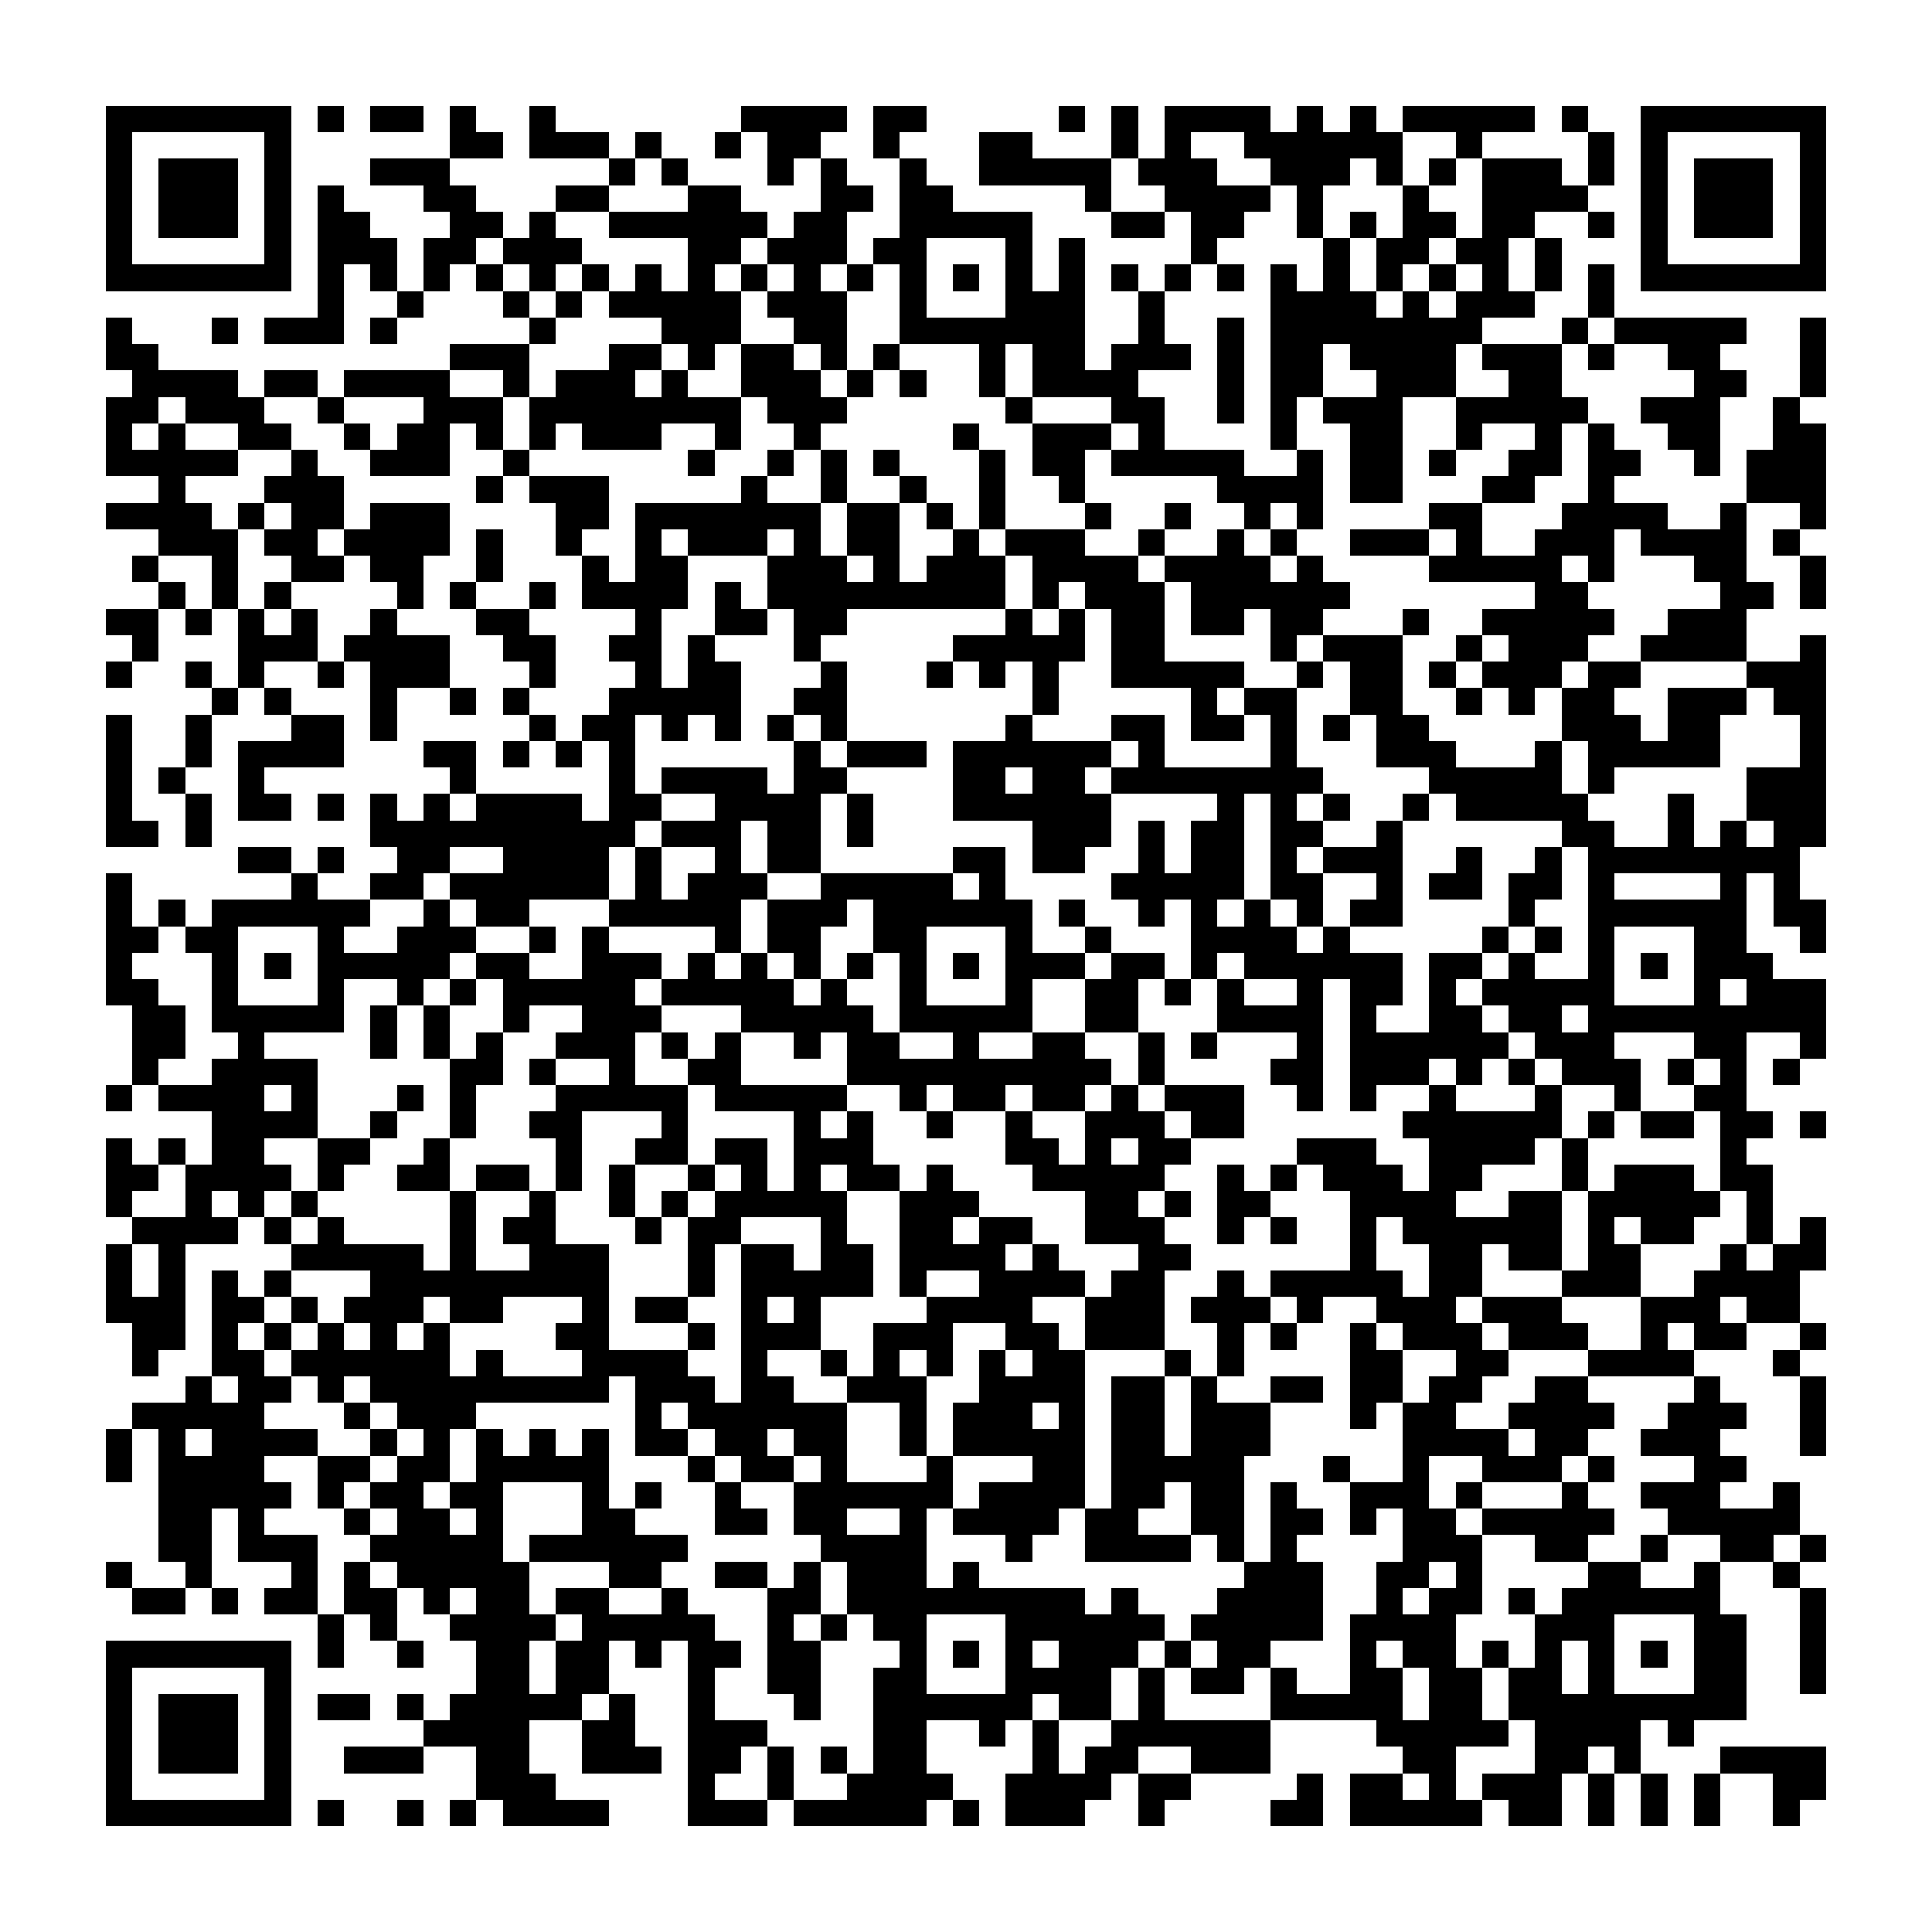 <?xml version="1.0" encoding="utf-8"?><!DOCTYPE svg PUBLIC "-//W3C//DTD SVG 1.1//EN" "http://www.w3.org/Graphics/SVG/1.1/DTD/svg11.dtd"><svg xmlns="http://www.w3.org/2000/svg" viewBox="0 0 73 73" shape-rendering="crispEdges"><path fill="#ffffff" d="M0 0h73v73H0z"/><path stroke="#000000" d="M4 4.5h7m1 0h1m1 0h2m1 0h1m2 0h1m7 0h4m1 0h2m5 0h1m1 0h1m1 0h4m1 0h1m1 0h1m1 0h5m1 0h1m2 0h7M4 5.5h1m5 0h1m6 0h2m1 0h3m1 0h1m2 0h1m1 0h2m2 0h1m3 0h2m3 0h1m1 0h1m2 0h6m2 0h1m4 0h1m1 0h1m5 0h1M4 6.5h1m1 0h3m1 0h1m3 0h3m6 0h1m1 0h1m3 0h1m1 0h1m2 0h1m2 0h5m1 0h3m2 0h3m1 0h1m1 0h1m1 0h3m1 0h1m1 0h1m1 0h3m1 0h1M4 7.5h1m1 0h3m1 0h1m1 0h1m3 0h2m3 0h2m3 0h2m3 0h2m1 0h2m5 0h1m2 0h4m1 0h1m3 0h1m2 0h4m2 0h1m1 0h3m1 0h1M4 8.5h1m1 0h3m1 0h1m1 0h2m3 0h2m1 0h1m2 0h6m1 0h2m2 0h5m3 0h2m1 0h2m2 0h1m1 0h1m1 0h2m1 0h2m2 0h1m1 0h1m1 0h3m1 0h1M4 9.5h1m5 0h1m1 0h3m1 0h2m1 0h3m4 0h2m1 0h3m1 0h2m3 0h1m1 0h1m4 0h1m4 0h1m1 0h2m1 0h2m1 0h1m3 0h1m5 0h1M4 10.5h7m1 0h1m1 0h1m1 0h1m1 0h1m1 0h1m1 0h1m1 0h1m1 0h1m1 0h1m1 0h1m1 0h1m1 0h1m1 0h1m1 0h1m1 0h1m1 0h1m1 0h1m1 0h1m1 0h1m1 0h1m1 0h1m1 0h1m1 0h1m1 0h1m1 0h1m1 0h7M12 11.5h1m2 0h1m3 0h1m1 0h1m1 0h5m1 0h3m2 0h1m3 0h3m2 0h1m4 0h4m1 0h1m1 0h3m2 0h1M4 12.5h1m3 0h1m1 0h3m1 0h1m5 0h1m4 0h3m2 0h2m2 0h7m2 0h1m2 0h1m1 0h8m3 0h1m1 0h5m2 0h1M4 13.5h2m11 0h3m3 0h2m1 0h1m1 0h2m1 0h1m1 0h1m3 0h1m1 0h2m1 0h3m1 0h1m1 0h2m1 0h4m1 0h3m1 0h1m2 0h2m3 0h1M5 14.5h4m1 0h2m1 0h4m2 0h1m1 0h3m1 0h1m2 0h3m1 0h1m1 0h1m2 0h1m1 0h4m3 0h1m1 0h2m2 0h3m2 0h2m5 0h2m2 0h1M4 15.5h2m1 0h3m2 0h1m3 0h3m1 0h8m1 0h3m6 0h1m3 0h2m2 0h1m1 0h1m1 0h3m2 0h5m2 0h3m2 0h1M4 16.5h1m1 0h1m2 0h2m2 0h1m1 0h2m1 0h1m1 0h1m1 0h3m2 0h1m2 0h1m5 0h1m2 0h3m1 0h1m4 0h1m2 0h2m2 0h1m2 0h1m1 0h1m2 0h2m2 0h2M4 17.5h5m2 0h1m2 0h3m2 0h1m6 0h1m2 0h1m1 0h1m1 0h1m3 0h1m1 0h2m1 0h5m2 0h1m1 0h2m1 0h1m2 0h2m1 0h2m2 0h1m1 0h3M6 18.5h1m3 0h3m5 0h1m1 0h3m5 0h1m2 0h1m2 0h1m2 0h1m2 0h1m5 0h4m1 0h2m3 0h2m2 0h1m5 0h3M4 19.5h4m1 0h1m1 0h2m1 0h3m4 0h2m1 0h7m1 0h2m1 0h1m1 0h1m3 0h1m2 0h1m2 0h1m1 0h1m4 0h2m3 0h4m2 0h1m2 0h1M6 20.5h3m1 0h2m1 0h4m1 0h1m2 0h1m2 0h1m1 0h3m1 0h1m1 0h2m2 0h1m1 0h3m2 0h1m2 0h1m1 0h1m2 0h3m1 0h1m2 0h3m1 0h4m1 0h1M5 21.5h1m2 0h1m2 0h2m1 0h2m2 0h1m3 0h1m1 0h2m3 0h3m1 0h1m1 0h3m1 0h4m1 0h4m1 0h1m4 0h5m1 0h1m3 0h2m2 0h1M6 22.5h1m1 0h1m1 0h1m4 0h1m1 0h1m2 0h1m1 0h4m1 0h1m1 0h9m1 0h1m1 0h3m1 0h6m7 0h2m5 0h2m1 0h1M4 23.5h2m1 0h1m1 0h1m1 0h1m2 0h1m3 0h2m4 0h1m2 0h2m1 0h2m6 0h1m1 0h1m1 0h2m1 0h2m1 0h2m3 0h1m2 0h5m2 0h3M5 24.5h1m3 0h3m1 0h4m2 0h2m2 0h2m1 0h1m3 0h1m5 0h5m1 0h2m4 0h1m1 0h3m2 0h1m1 0h3m2 0h4m2 0h1M4 25.5h1m2 0h1m1 0h1m2 0h1m1 0h3m3 0h1m3 0h1m1 0h2m3 0h1m3 0h1m1 0h1m1 0h1m2 0h5m2 0h1m1 0h2m1 0h1m1 0h3m1 0h2m4 0h3M8 26.5h1m1 0h1m3 0h1m2 0h1m1 0h1m3 0h5m2 0h2m7 0h1m5 0h1m1 0h2m2 0h2m2 0h1m1 0h1m1 0h2m2 0h3m1 0h2M4 27.5h1m2 0h1m3 0h2m1 0h1m5 0h1m1 0h2m1 0h1m1 0h1m1 0h1m1 0h1m6 0h1m3 0h2m1 0h2m1 0h1m1 0h1m1 0h2m5 0h3m1 0h2m3 0h1M4 28.5h1m2 0h1m1 0h4m3 0h2m1 0h1m1 0h1m1 0h1m6 0h1m1 0h3m1 0h6m1 0h1m4 0h1m3 0h3m3 0h1m1 0h5m3 0h1M4 29.5h1m1 0h1m2 0h1m7 0h1m5 0h1m1 0h4m1 0h2m4 0h2m1 0h2m1 0h8m4 0h5m1 0h1m5 0h3M4 30.5h1m2 0h1m1 0h2m1 0h1m1 0h1m1 0h1m1 0h4m1 0h2m2 0h4m1 0h1m3 0h6m4 0h1m1 0h1m1 0h1m2 0h1m1 0h5m3 0h1m2 0h3M4 31.5h2m1 0h1m6 0h10m1 0h3m1 0h2m1 0h1m6 0h3m1 0h1m1 0h2m1 0h2m2 0h1m6 0h2m2 0h1m1 0h1m1 0h2M9 32.5h2m1 0h1m2 0h2m2 0h4m1 0h1m2 0h1m1 0h2m5 0h2m1 0h2m2 0h1m1 0h2m1 0h1m1 0h3m2 0h1m2 0h1m1 0h8M4 33.5h1m6 0h1m2 0h2m1 0h6m1 0h1m1 0h3m2 0h5m1 0h1m4 0h5m1 0h2m2 0h1m1 0h2m1 0h2m1 0h1m4 0h1m1 0h1M4 34.5h1m1 0h1m1 0h6m2 0h1m1 0h2m3 0h5m1 0h3m1 0h6m1 0h1m2 0h1m1 0h1m1 0h1m1 0h1m1 0h2m4 0h1m2 0h6m1 0h2M4 35.5h2m1 0h2m3 0h1m2 0h3m2 0h1m1 0h1m4 0h1m1 0h2m2 0h2m3 0h1m2 0h1m3 0h4m1 0h1m5 0h1m1 0h1m1 0h1m3 0h2m2 0h1M4 36.5h1m3 0h1m1 0h1m1 0h5m1 0h2m2 0h3m1 0h1m1 0h1m1 0h1m1 0h1m1 0h1m1 0h1m1 0h3m1 0h2m1 0h1m1 0h6m1 0h2m1 0h1m2 0h1m1 0h1m1 0h3M4 37.5h2m2 0h1m3 0h1m2 0h1m1 0h1m1 0h5m1 0h5m1 0h1m2 0h1m3 0h1m2 0h2m1 0h1m1 0h1m2 0h1m1 0h2m1 0h1m1 0h5m3 0h1m1 0h3M5 38.5h2m1 0h5m1 0h1m1 0h1m2 0h1m2 0h3m3 0h5m1 0h5m2 0h2m3 0h4m1 0h1m2 0h2m1 0h2m1 0h9M5 39.5h2m2 0h1m4 0h1m1 0h1m1 0h1m2 0h3m1 0h1m1 0h1m2 0h1m1 0h2m2 0h1m2 0h2m2 0h1m1 0h1m3 0h1m1 0h6m1 0h3m3 0h2m2 0h1M5 40.5h1m2 0h4m5 0h2m1 0h1m2 0h1m2 0h2m4 0h10m1 0h1m4 0h2m1 0h3m1 0h1m1 0h1m1 0h3m1 0h1m1 0h1m1 0h1M4 41.5h1m1 0h4m1 0h1m3 0h1m1 0h1m3 0h5m1 0h5m2 0h1m1 0h2m1 0h2m1 0h1m1 0h3m2 0h1m1 0h1m2 0h1m3 0h1m2 0h1m2 0h2M8 42.5h4m2 0h1m2 0h1m2 0h2m3 0h1m4 0h1m1 0h1m2 0h1m2 0h1m2 0h3m1 0h2m6 0h6m1 0h1m1 0h2m1 0h2m1 0h1M4 43.5h1m1 0h1m1 0h2m2 0h2m2 0h1m4 0h1m2 0h2m1 0h2m1 0h3m5 0h2m1 0h1m1 0h2m4 0h3m2 0h4m1 0h1m5 0h1M4 44.5h2m1 0h4m1 0h1m2 0h2m1 0h2m1 0h1m1 0h1m2 0h1m1 0h1m1 0h1m1 0h2m1 0h1m3 0h5m2 0h1m1 0h1m1 0h3m1 0h2m3 0h1m1 0h3m1 0h2M4 45.5h1m2 0h1m1 0h1m1 0h1m5 0h1m2 0h1m2 0h1m1 0h1m1 0h5m2 0h3m4 0h2m1 0h1m1 0h2m3 0h4m2 0h2m1 0h5m1 0h1M5 46.5h4m1 0h1m1 0h1m4 0h1m1 0h2m3 0h1m1 0h2m3 0h1m2 0h2m1 0h2m2 0h3m2 0h1m1 0h1m2 0h1m1 0h6m1 0h1m1 0h2m2 0h1m1 0h1M4 47.5h1m1 0h1m4 0h5m1 0h1m2 0h3m3 0h1m1 0h2m1 0h2m1 0h4m1 0h1m3 0h2m6 0h1m2 0h2m1 0h2m1 0h2m3 0h1m1 0h2M4 48.5h1m1 0h1m1 0h1m1 0h1m3 0h9m3 0h1m1 0h5m1 0h1m2 0h4m1 0h2m2 0h1m1 0h5m1 0h2m3 0h3m2 0h4M4 49.5h3m1 0h2m1 0h1m1 0h3m1 0h2m3 0h1m1 0h2m2 0h1m1 0h1m4 0h4m2 0h3m1 0h3m1 0h1m2 0h3m1 0h3m3 0h3m1 0h2M5 50.5h2m1 0h1m1 0h1m1 0h1m1 0h1m1 0h1m4 0h2m3 0h1m1 0h3m2 0h3m2 0h2m1 0h3m2 0h1m1 0h1m2 0h1m1 0h3m1 0h3m2 0h1m1 0h2m2 0h1M5 51.5h1m2 0h2m1 0h6m1 0h1m3 0h4m2 0h1m2 0h1m1 0h1m1 0h1m1 0h1m1 0h2m3 0h1m1 0h1m4 0h2m2 0h2m3 0h4m3 0h1M7 52.5h1m1 0h2m1 0h1m1 0h9m1 0h3m1 0h2m2 0h3m2 0h4m1 0h2m1 0h1m2 0h2m1 0h2m1 0h2m2 0h2m4 0h1m3 0h1M5 53.5h5m3 0h1m1 0h3m6 0h1m1 0h6m2 0h1m1 0h3m1 0h1m1 0h2m1 0h3m3 0h1m1 0h2m2 0h4m2 0h3m2 0h1M4 54.5h1m1 0h1m1 0h4m2 0h1m1 0h1m1 0h1m1 0h1m1 0h1m1 0h2m1 0h2m1 0h2m2 0h1m1 0h5m1 0h2m1 0h3m5 0h4m1 0h2m2 0h3m3 0h1M4 55.5h1m1 0h4m2 0h2m1 0h2m1 0h5m3 0h1m1 0h2m1 0h1m3 0h1m3 0h2m1 0h5m3 0h1m2 0h1m2 0h3m1 0h1m3 0h2M6 56.5h5m1 0h1m1 0h2m1 0h2m3 0h1m1 0h1m2 0h1m2 0h6m1 0h4m1 0h2m1 0h2m1 0h1m2 0h3m1 0h1m3 0h1m2 0h3m2 0h1M6 57.5h2m1 0h1m3 0h1m1 0h2m1 0h1m3 0h2m3 0h2m1 0h2m2 0h1m1 0h4m1 0h2m2 0h2m1 0h2m1 0h1m1 0h2m1 0h5m2 0h5M6 58.5h2m1 0h3m2 0h5m1 0h6m5 0h4m3 0h1m2 0h4m1 0h1m1 0h1m4 0h3m2 0h2m2 0h1m2 0h2m1 0h1M4 59.5h1m2 0h1m3 0h1m1 0h1m1 0h5m3 0h2m2 0h2m1 0h1m1 0h3m1 0h1m10 0h3m2 0h2m1 0h1m4 0h2m2 0h1m2 0h1M5 60.5h2m1 0h1m1 0h2m1 0h2m1 0h1m1 0h2m1 0h2m2 0h1m3 0h2m1 0h9m1 0h1m3 0h4m2 0h1m1 0h2m1 0h1m1 0h6m3 0h1M12 61.5h1m1 0h1m2 0h4m1 0h5m2 0h1m1 0h1m1 0h2m3 0h6m1 0h5m1 0h4m3 0h3m3 0h2m2 0h1M4 62.5h7m1 0h1m2 0h1m2 0h2m1 0h2m1 0h1m1 0h2m1 0h2m3 0h1m1 0h1m1 0h1m1 0h3m1 0h1m1 0h2m3 0h1m1 0h2m1 0h1m1 0h1m1 0h1m1 0h1m1 0h2m2 0h1M4 63.5h1m5 0h1m7 0h2m1 0h2m3 0h1m2 0h2m2 0h2m3 0h4m1 0h1m1 0h2m1 0h1m2 0h2m1 0h2m1 0h2m1 0h1m3 0h2m2 0h1M4 64.5h1m1 0h3m1 0h1m1 0h2m1 0h1m1 0h5m1 0h1m2 0h1m3 0h1m2 0h6m1 0h2m1 0h1m4 0h5m1 0h2m1 0h9M4 65.5h1m1 0h3m1 0h1m5 0h4m2 0h2m2 0h3m4 0h2m2 0h1m1 0h1m2 0h6m4 0h5m1 0h4m1 0h1M4 66.5h1m1 0h3m1 0h1m2 0h3m2 0h2m2 0h3m1 0h2m1 0h1m1 0h1m1 0h2m4 0h1m1 0h2m2 0h3m5 0h2m3 0h2m1 0h1m3 0h4M4 67.5h1m5 0h1m7 0h3m5 0h1m2 0h1m2 0h4m2 0h4m1 0h2m4 0h1m1 0h2m1 0h1m1 0h3m1 0h1m1 0h1m1 0h1m2 0h2M4 68.5h7m1 0h1m2 0h1m1 0h1m1 0h4m3 0h3m1 0h5m1 0h1m1 0h3m2 0h1m4 0h2m1 0h5m1 0h2m1 0h1m1 0h1m1 0h1m2 0h1"/></svg>
